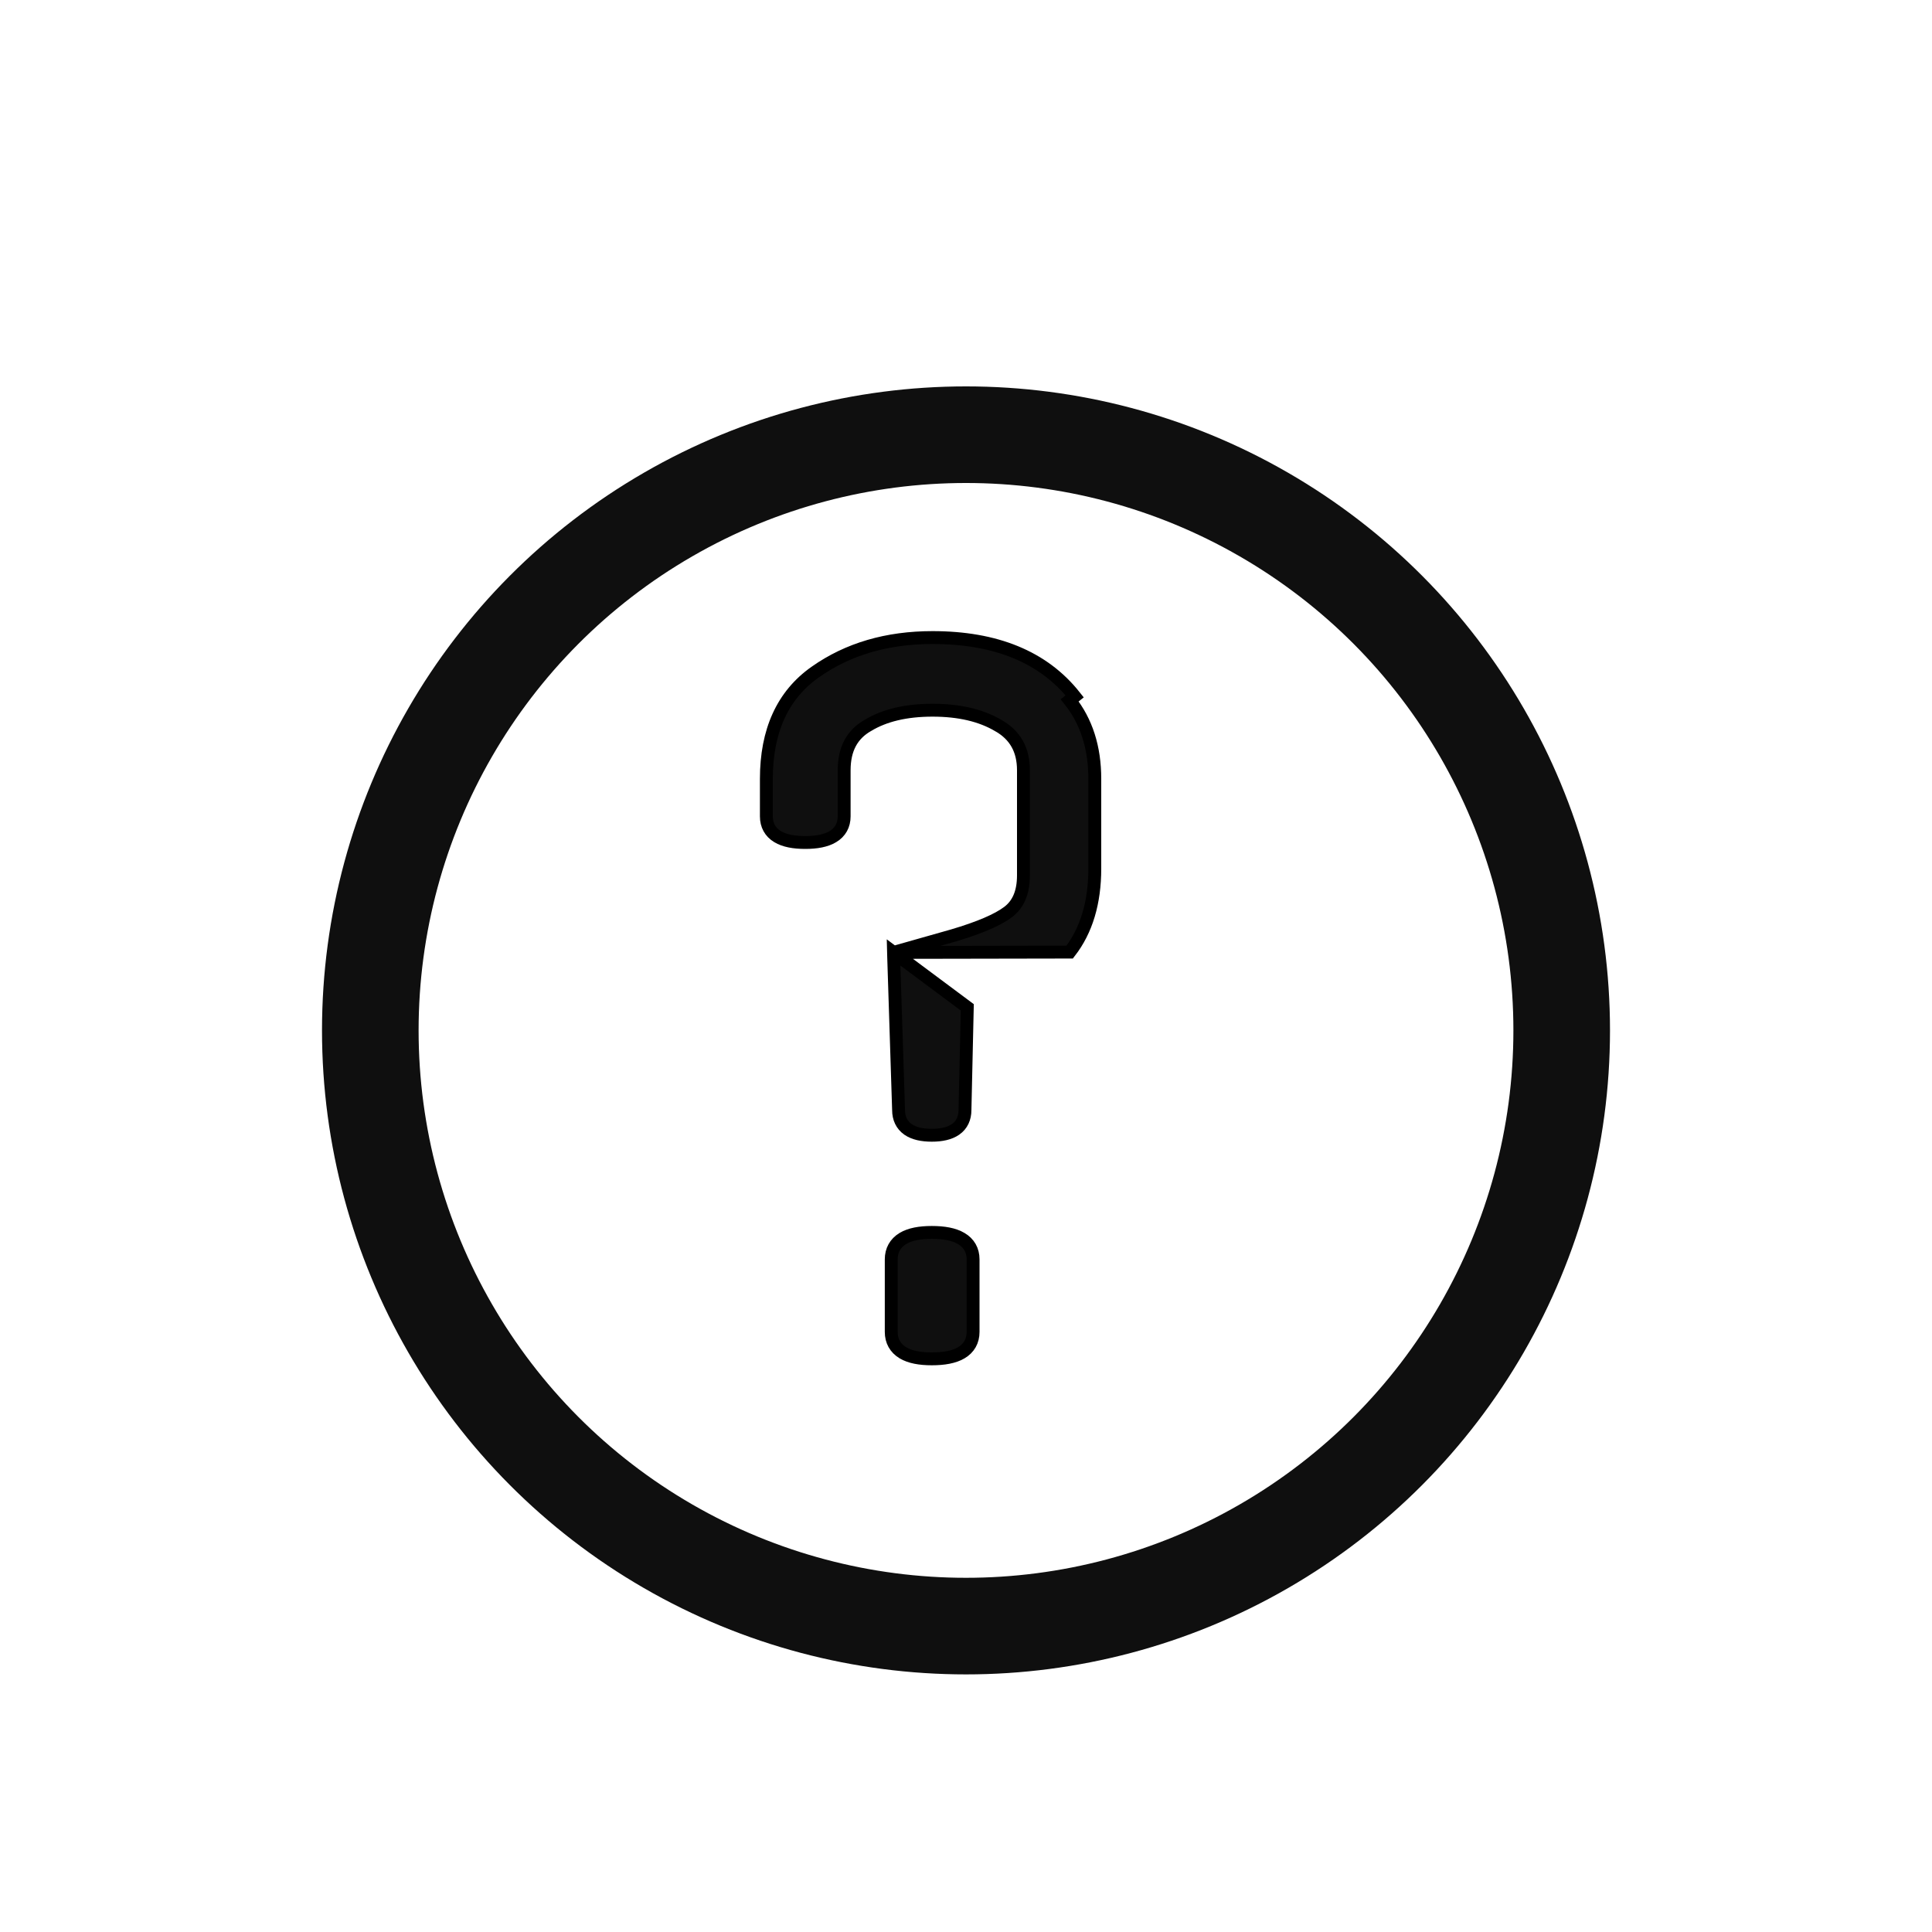 <svg width="30" height="30" viewBox="0 0 30 30" fill="none" xmlns="http://www.w3.org/2000/svg">
<path d="M13.875 14.789L13.95 14.768L14.793 14.529C14.793 14.529 14.793 14.529 14.793 14.529C15.21 14.406 15.494 14.283 15.655 14.161C15.809 14.044 15.892 13.861 15.892 13.592V11.961C15.892 11.642 15.763 11.415 15.502 11.266L15.501 11.266L15.501 11.266C15.235 11.109 14.897 11.028 14.481 11.028C14.065 11.028 13.732 11.109 13.475 11.265L13.473 11.266L13.473 11.266C13.232 11.405 13.108 11.629 13.108 11.961V12.677C13.108 12.812 13.049 12.922 12.933 12.991C12.826 13.056 12.678 13.082 12.504 13.082C12.329 13.082 12.181 13.056 12.074 12.991C11.959 12.922 11.9 12.812 11.9 12.677V12.094C11.9 11.354 12.149 10.794 12.66 10.435C13.167 10.077 13.775 9.9 14.481 9.9C15.459 9.9 16.202 10.199 16.688 10.813C16.688 10.813 16.688 10.813 16.688 10.813L16.61 10.875C16.87 11.202 17 11.608 17 12.094V13.486C17 14.016 16.87 14.449 16.61 14.784L13.875 14.789ZM13.875 14.789L13.877 14.867L13.953 17.238C13.953 17.361 14 17.467 14.099 17.537C14.193 17.602 14.321 17.628 14.469 17.628C14.616 17.628 14.744 17.602 14.838 17.537C14.938 17.467 14.984 17.361 14.984 17.237L15.02 15.642L13.875 14.789ZM15.11 20.682V19.555C15.11 19.415 15.047 19.302 14.925 19.231C14.812 19.164 14.656 19.137 14.469 19.137C14.285 19.137 14.132 19.164 14.02 19.231C13.901 19.303 13.839 19.416 13.839 19.555V20.682C13.839 20.822 13.901 20.934 14.02 21.006C14.132 21.073 14.285 21.1 14.469 21.1C14.656 21.1 14.812 21.073 14.925 21.007C15.047 20.936 15.11 20.823 15.11 20.682Z" fill="#0F0F0F" stroke="black" stroke-width="0.2"/>
<circle cx="15" cy="16" r="9.25" stroke="#0F0F0F" stroke-width="1.5"/>
</svg>
